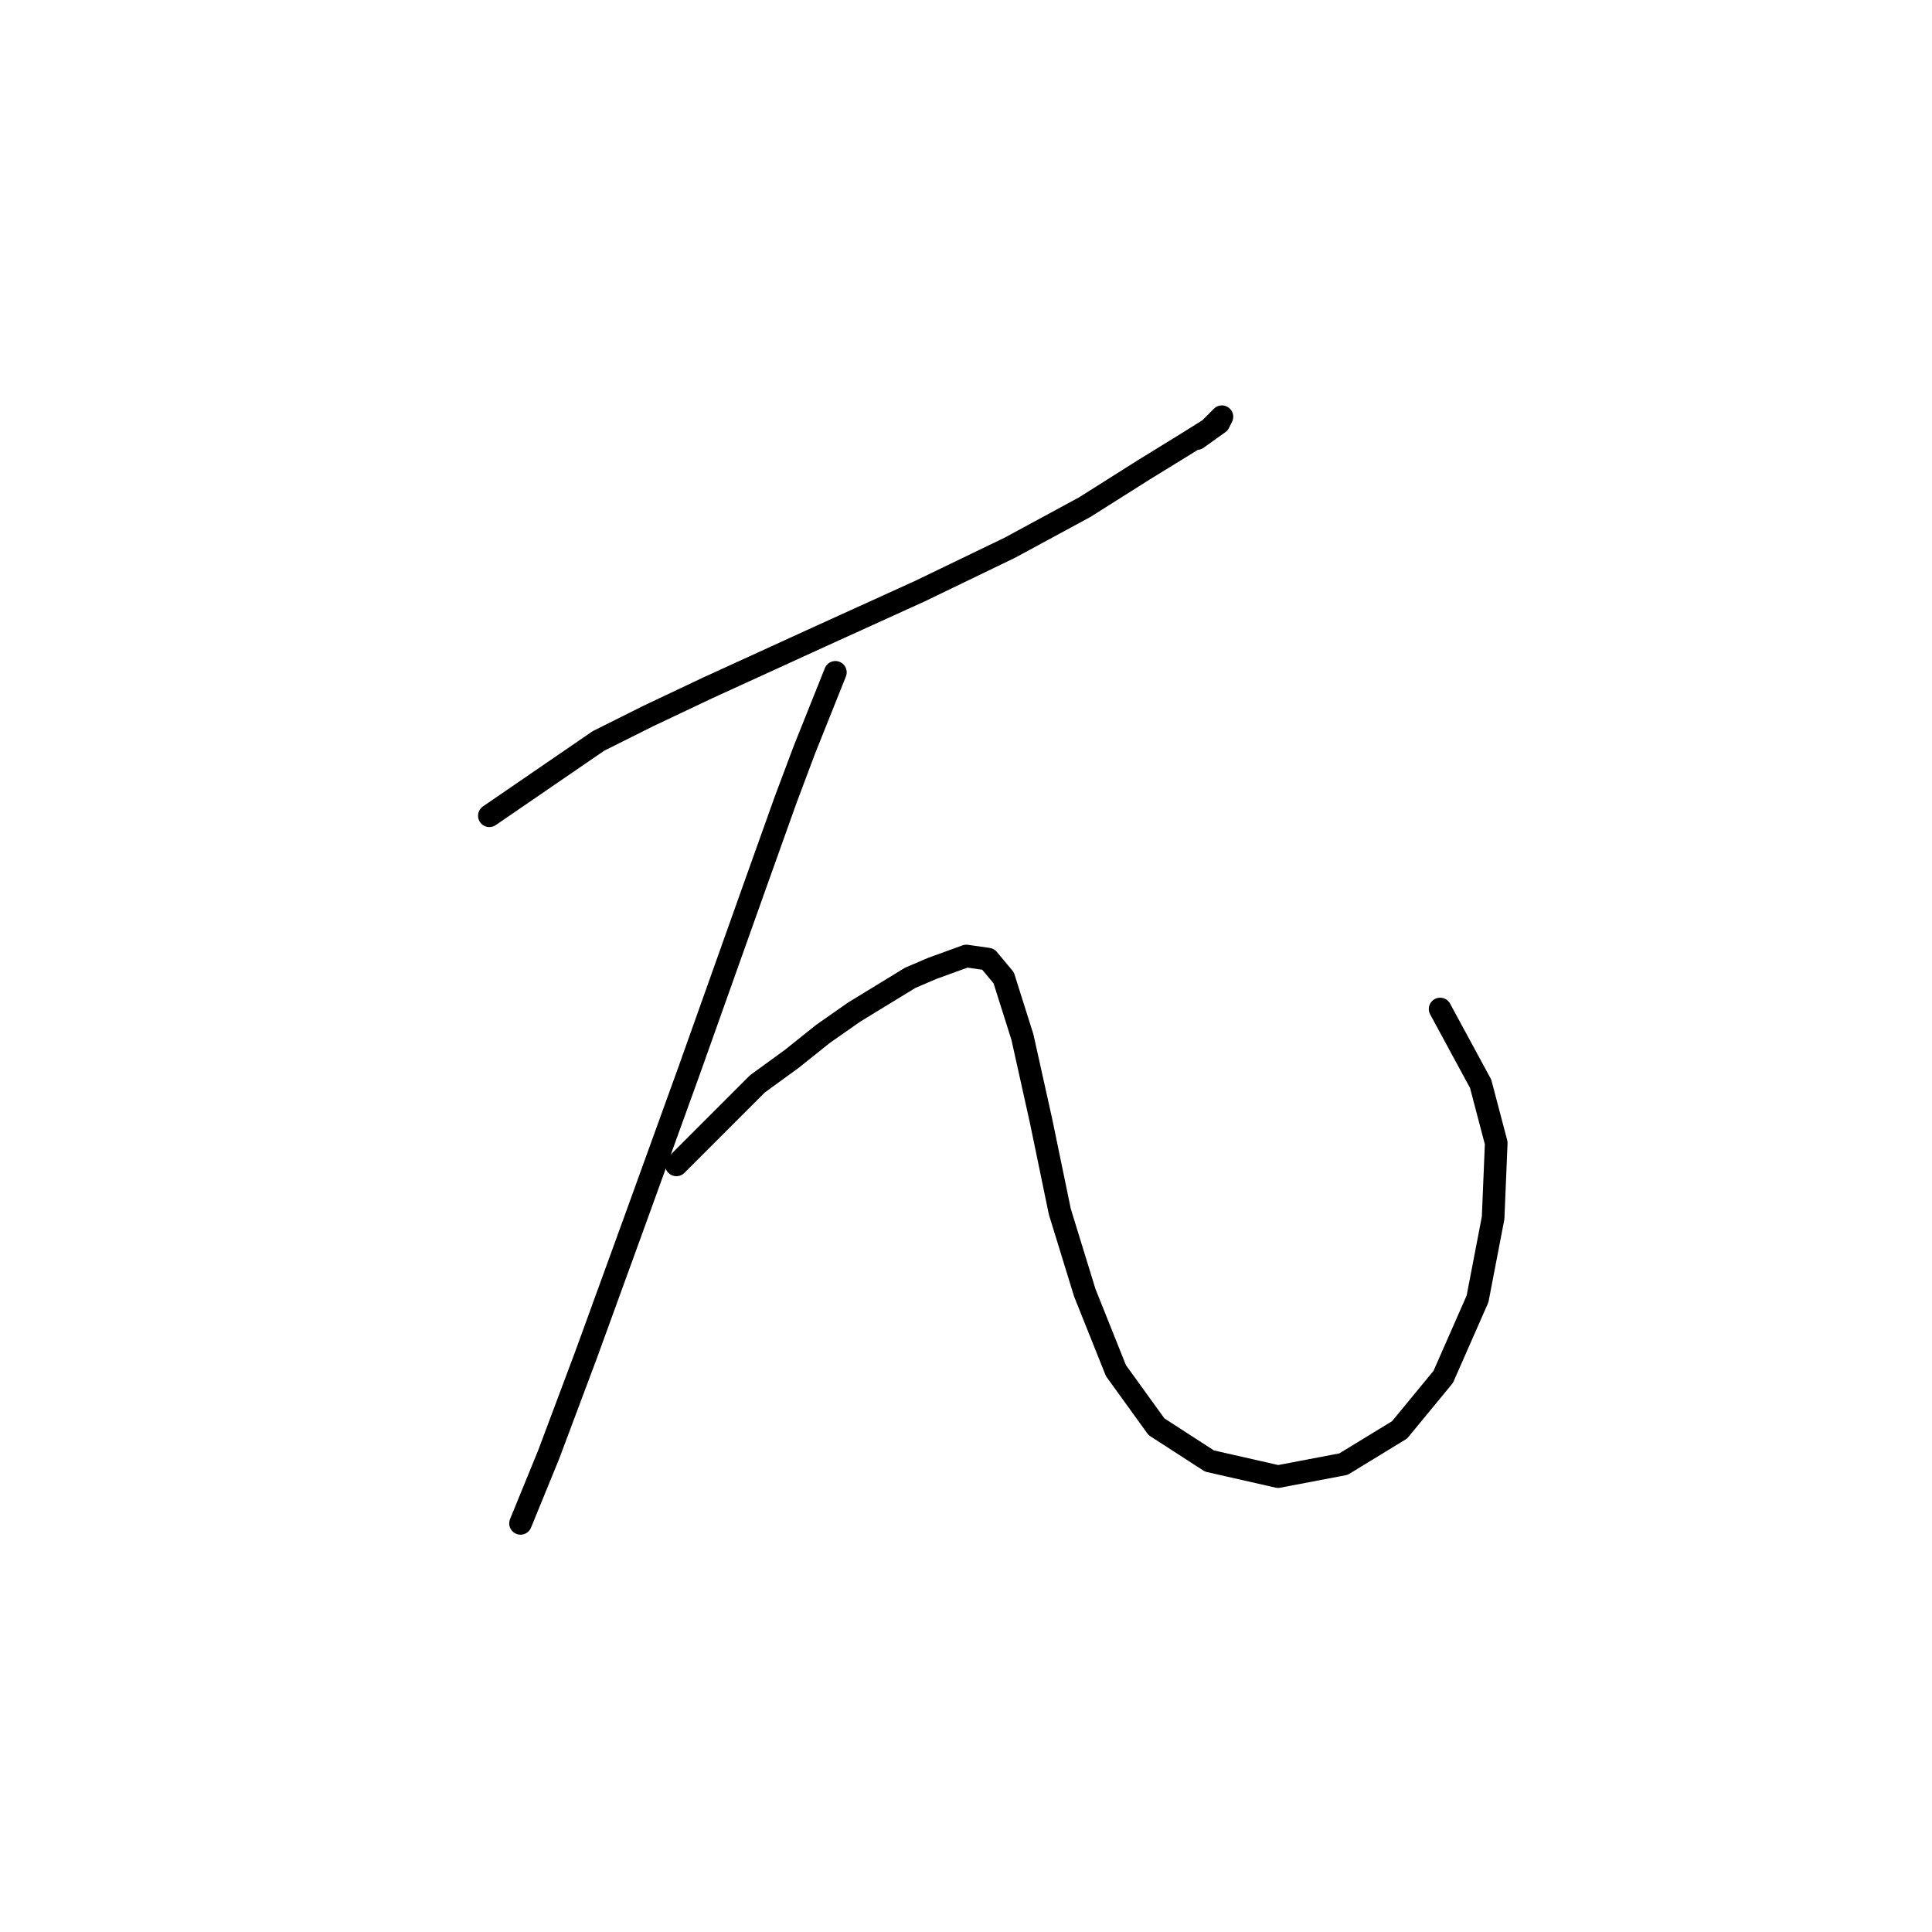 <?xml version="1.0" standalone="no"?>
    <svg width="256" height="256" xmlns="http://www.w3.org/2000/svg" version="1.1">
    <polyline stroke="black" stroke-width="3" stroke-linecap="round" fill="transparent" stroke-linejoin="round" points="64.844 108.09 79.3 98.177 85.909 94.872 93.757 91.155 108.214 84.546 121.845 78.35 133.823 72.568 143.736 67.198 151.584 62.241 156.954 58.937 160.258 56.872 161.497 55.633 161.911 55.219 161.497 56.046 158.606 58.111 158.606 58.111 " />
        <polyline stroke="black" stroke-width="3" stroke-linecap="round" fill="transparent" stroke-linejoin="round" points="110.692 89.09 106.562 99.416 104.083 106.025 99.953 117.59 91.279 141.96 84.257 161.373 77.648 179.548 72.692 192.765 68.974 201.852 68.974 201.852 " />
        <polyline stroke="black" stroke-width="3" stroke-linecap="round" fill="transparent" stroke-linejoin="round" points="89.627 154.352 100.366 143.612 104.91 140.308 109.04 137.003 113.171 134.112 120.605 129.569 123.497 128.329 128.04 126.677 130.932 127.09 132.997 129.569 135.475 137.416 137.954 148.569 140.432 160.547 143.736 171.287 147.867 181.613 153.236 189.048 160.258 193.591 169.345 195.657 178.019 194.004 185.454 189.461 191.237 182.439 195.781 172.113 197.846 161.373 198.259 151.46 196.194 143.612 190.824 133.699 190.824 133.699 " />
        </svg>